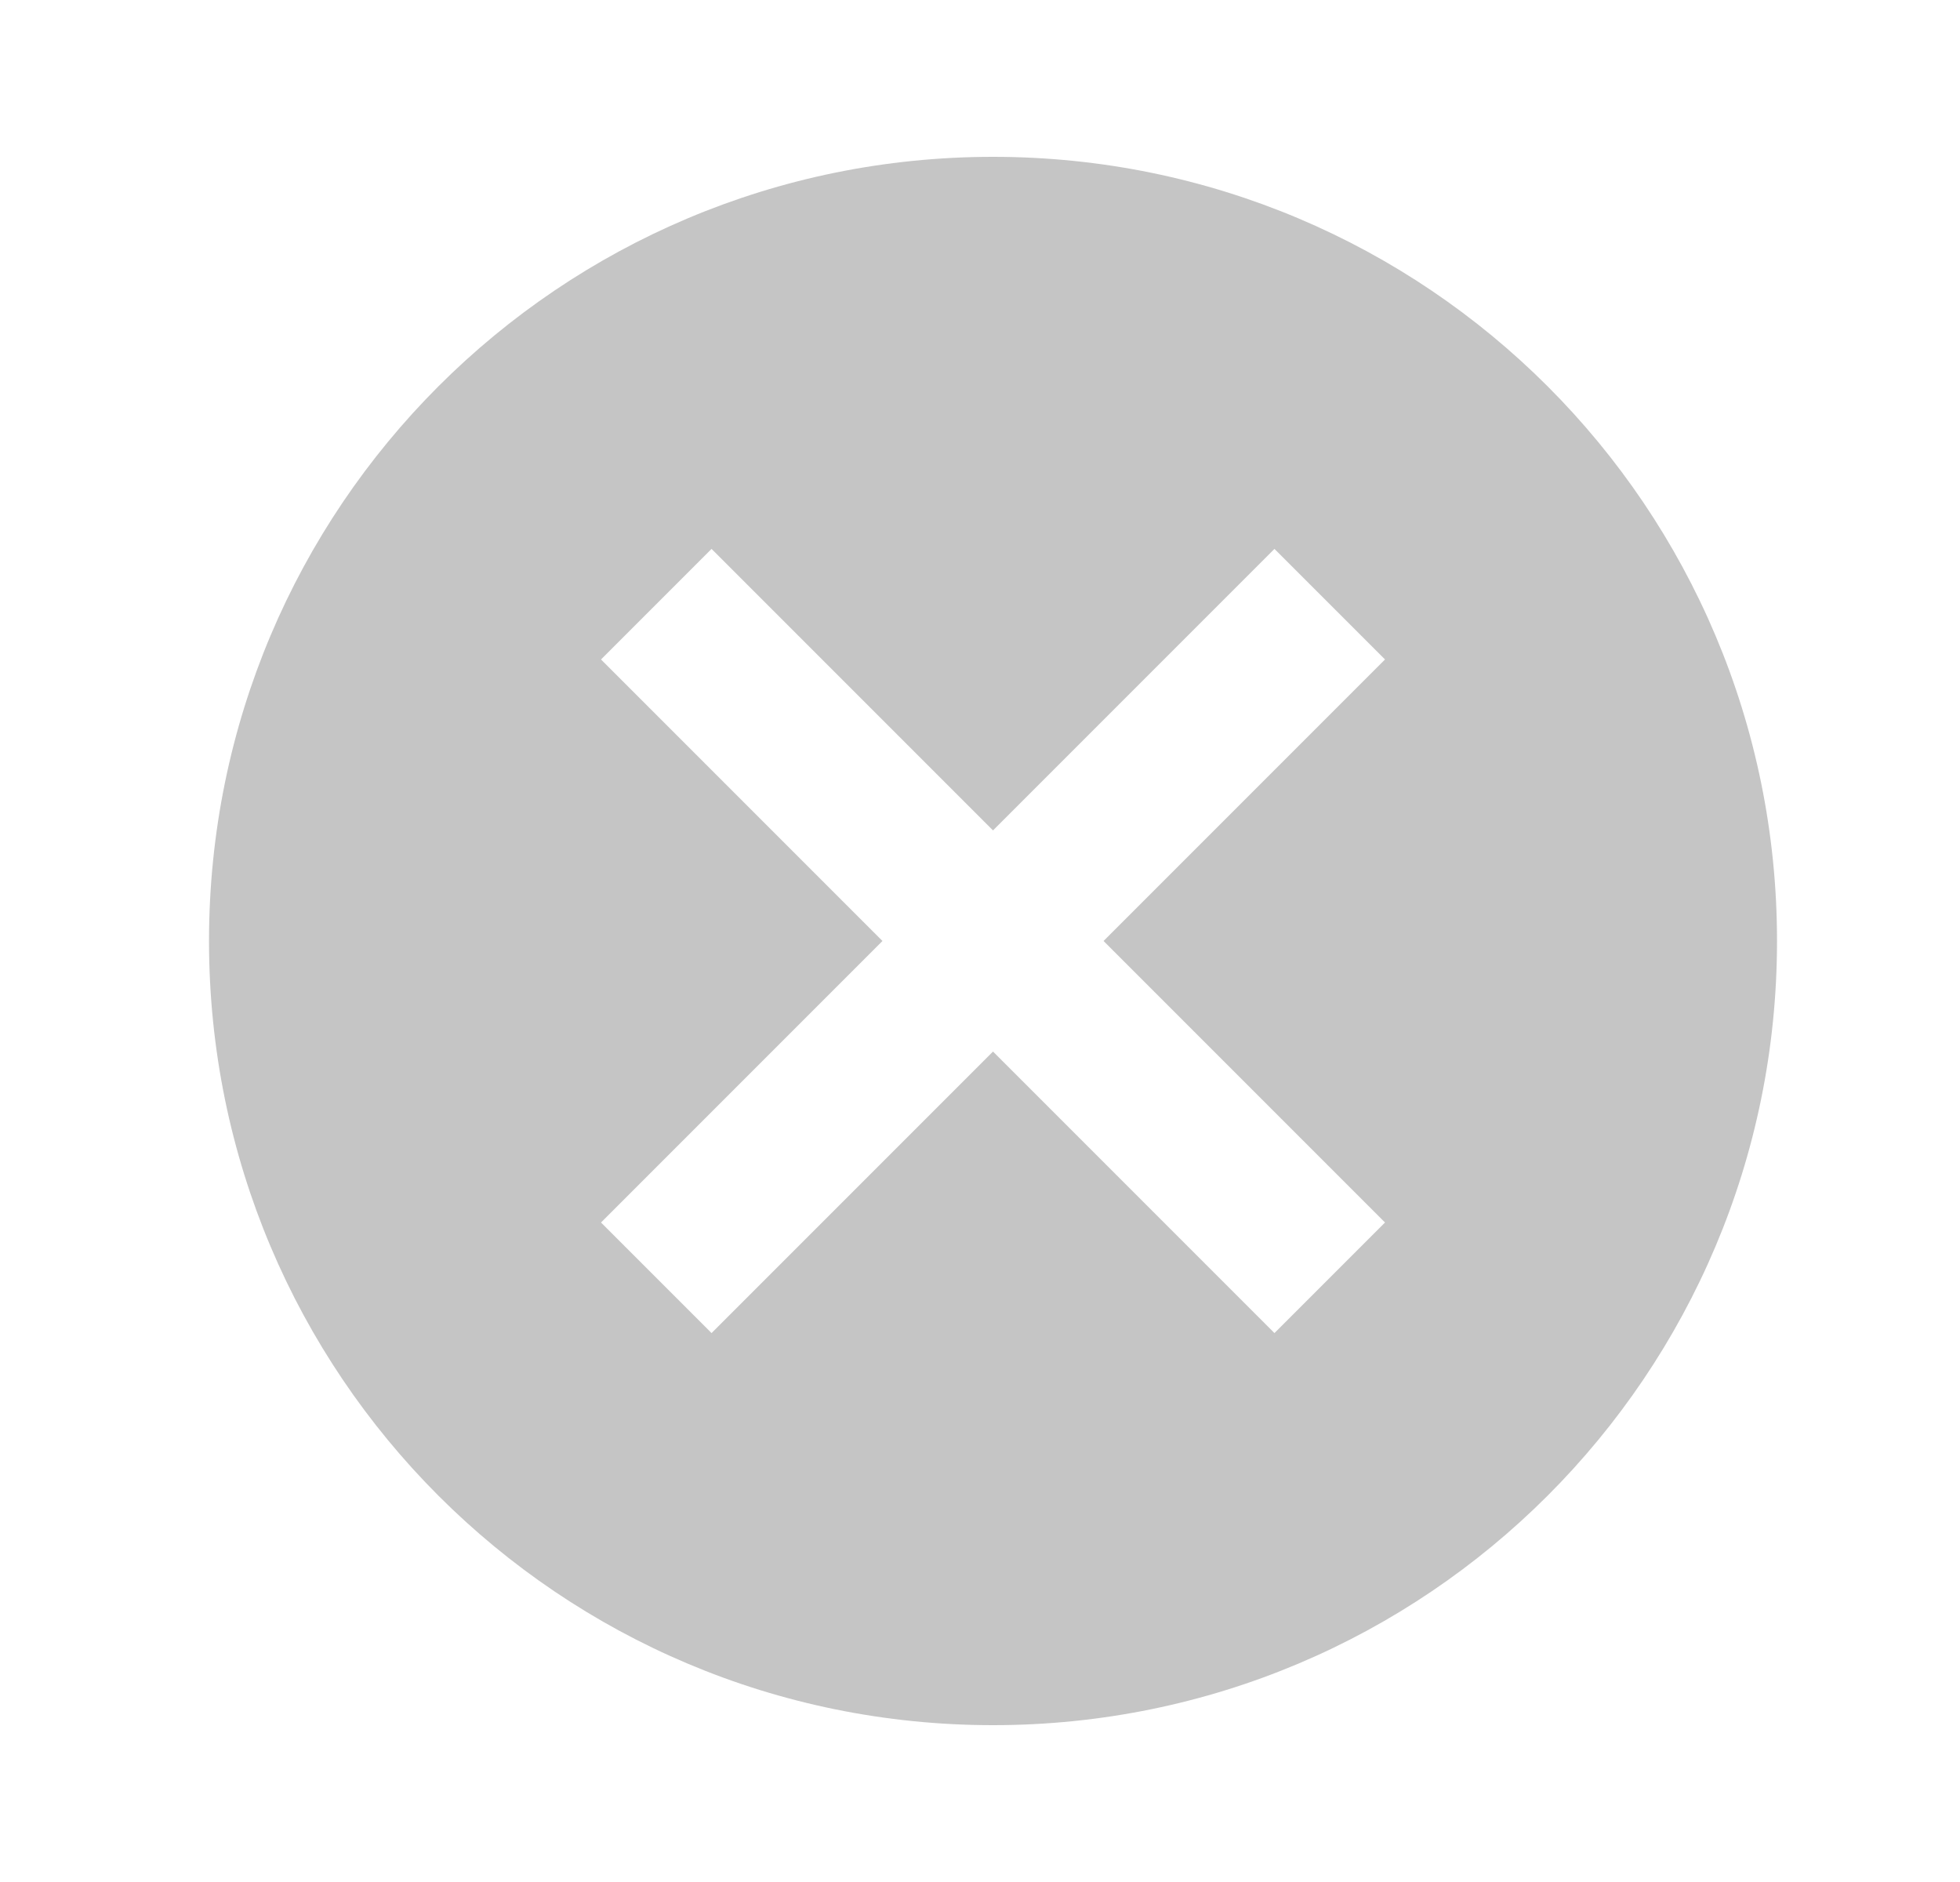 <svg width="25" height="24" viewBox="0 0 25 24" fill="none" xmlns="http://www.w3.org/2000/svg">
<path d="M12.666 2C7.136 2 2.666 6.47 2.666 12C2.666 17.53 7.136 22 12.666 22C18.196 22 22.666 17.53 22.666 12C22.666 6.47 18.196 2 12.666 2ZM17.666 15.59L16.256 17L12.666 13.41L9.076 17L7.666 15.59L11.256 12L7.666 8.41L9.076 7L12.666 10.59L16.256 7L17.666 8.41L14.076 12L17.666 15.59Z" fill="black" fill-opacity="0.23"/>
</svg>

